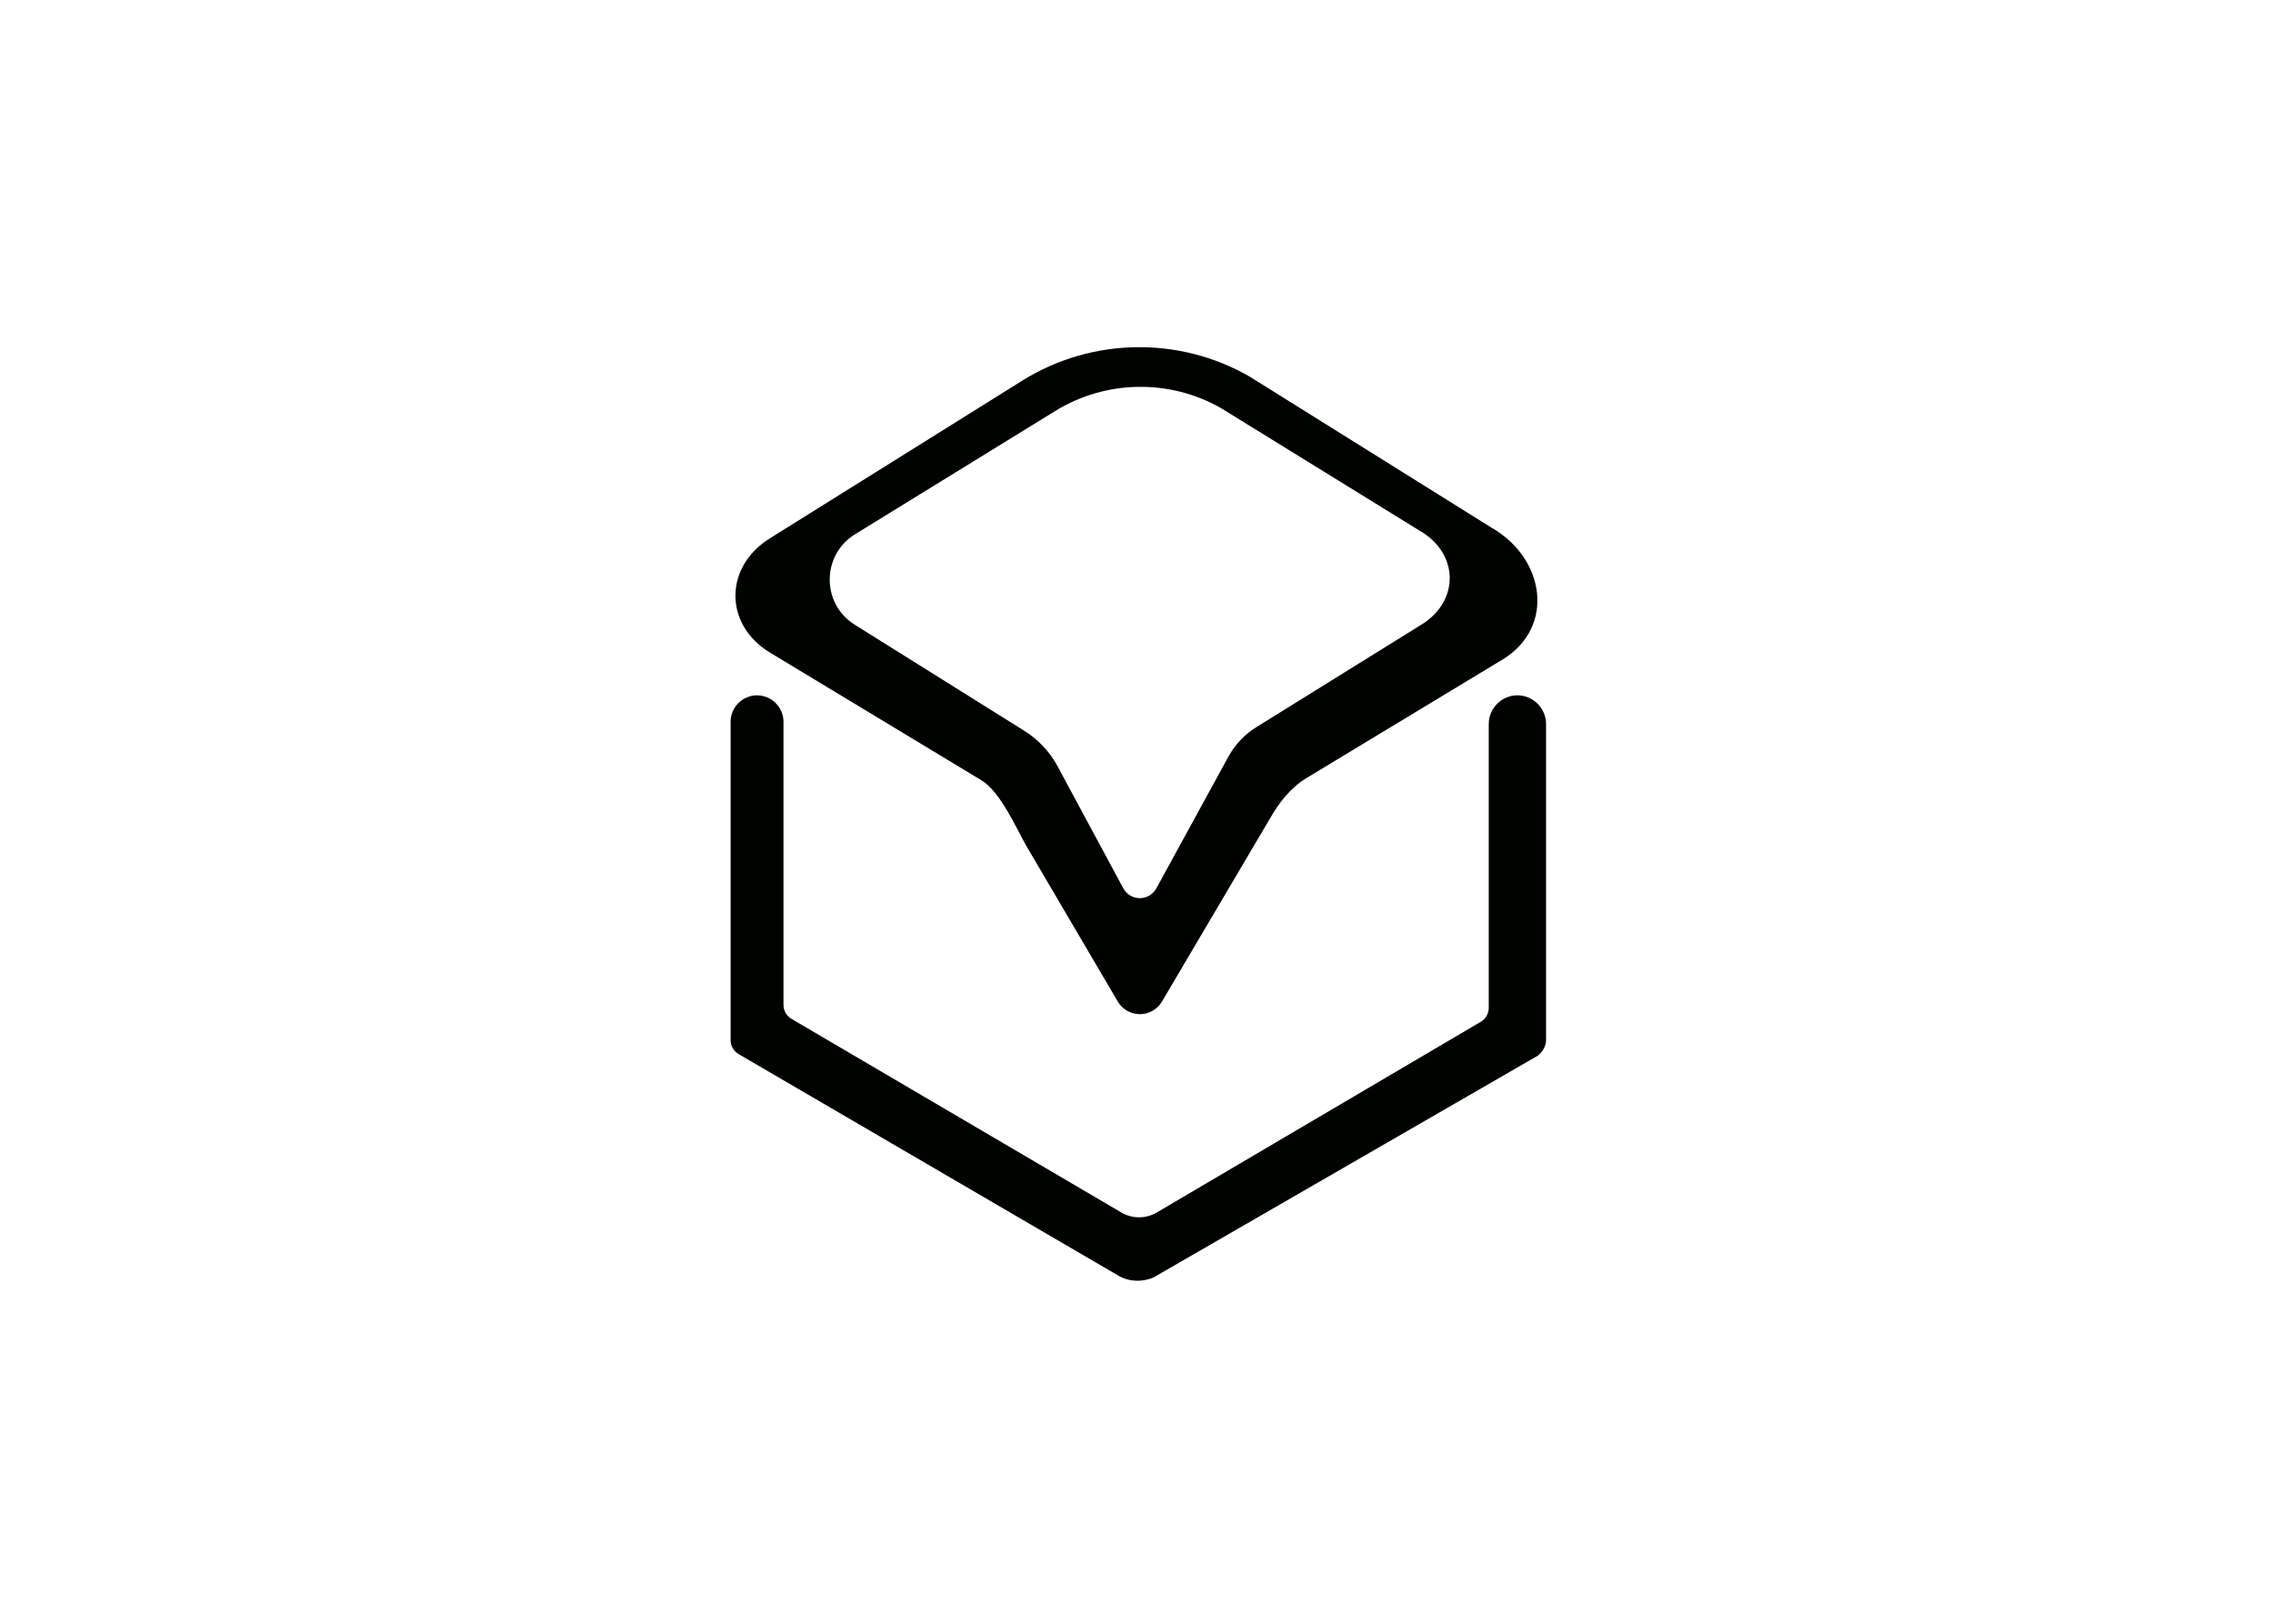 <svg clip-rule="evenodd" fill-rule="evenodd" stroke-linejoin="round" stroke-miterlimit="2" viewBox="0 0 560 400" xmlns="http://www.w3.org/2000/svg"><g fill="#000300" fill-rule="nonzero" transform="matrix(.092 0 0 .092 180 85.514)"><path d="m2038.14 483.76-648.64-405.16c-188.11-107.916-421.008-104.301-605.68 9.4l-677.58 423.31c-122.58 75.47-125.18 228.89-3.15 305.2l569.73 344c49.36 30.87 89.64 122.3 118 173.12l245.18 417.3c12.13 21.7 35.13 35.19 59.99 35.19 24.73 0 47.63-13.35 59.81-34.87l288.2-488.44c24.07-42.5 55-82.24 96.6-108l528.4-319.42c139.62-86.69 111.76-269.84-30.81-351.63zm-187.5 258.88-442.83 274.94c-30.47 18.95-55.69 45.25-73.35 76.48l-194.66 355.7c-8.91 15.86-25.74 25.71-43.94 25.71-18.28 0-35.19-9.95-44.06-25.94l-178-330.53c-20.848-37.31-50.774-68.76-87-91.43l-454.49-284.35c-89.58-56-89.12-186.7.88-242.1l536.43-330.29c135.58-83.468 306.56-86.118 444.66-6.89l531.07 327.69c104.65 60.04 107.81 187.37 5.29 251.01z"/><path d="m0 1003.13v852.57c-.02 15.34 8.158 29.58 21.42 37.3l1017.71 593.67c28.95 16.8 64.76 17 93.8 4.2l1029.21-593.92c13.36-11.63 21.59-25.89 21.59-41.3v-846.65c-.02-42.081-34.65-76.7-76.73-76.7-42.09 0-76.73 34.637-76.73 76.73v.03 760.18c.01 15.32-8.15 29.53-21.38 37.25l-868 510.83c-29.06 16.95-65.12 16.95-94.18 0l-883.63-518.65c-13.256-7.72-21.438-21.94-21.44-37.28v-758.26c0-38.851-31.969-70.82-70.82-70.82-38.851 0-70.82 31.969-70.82 70.82z"/></g></svg>